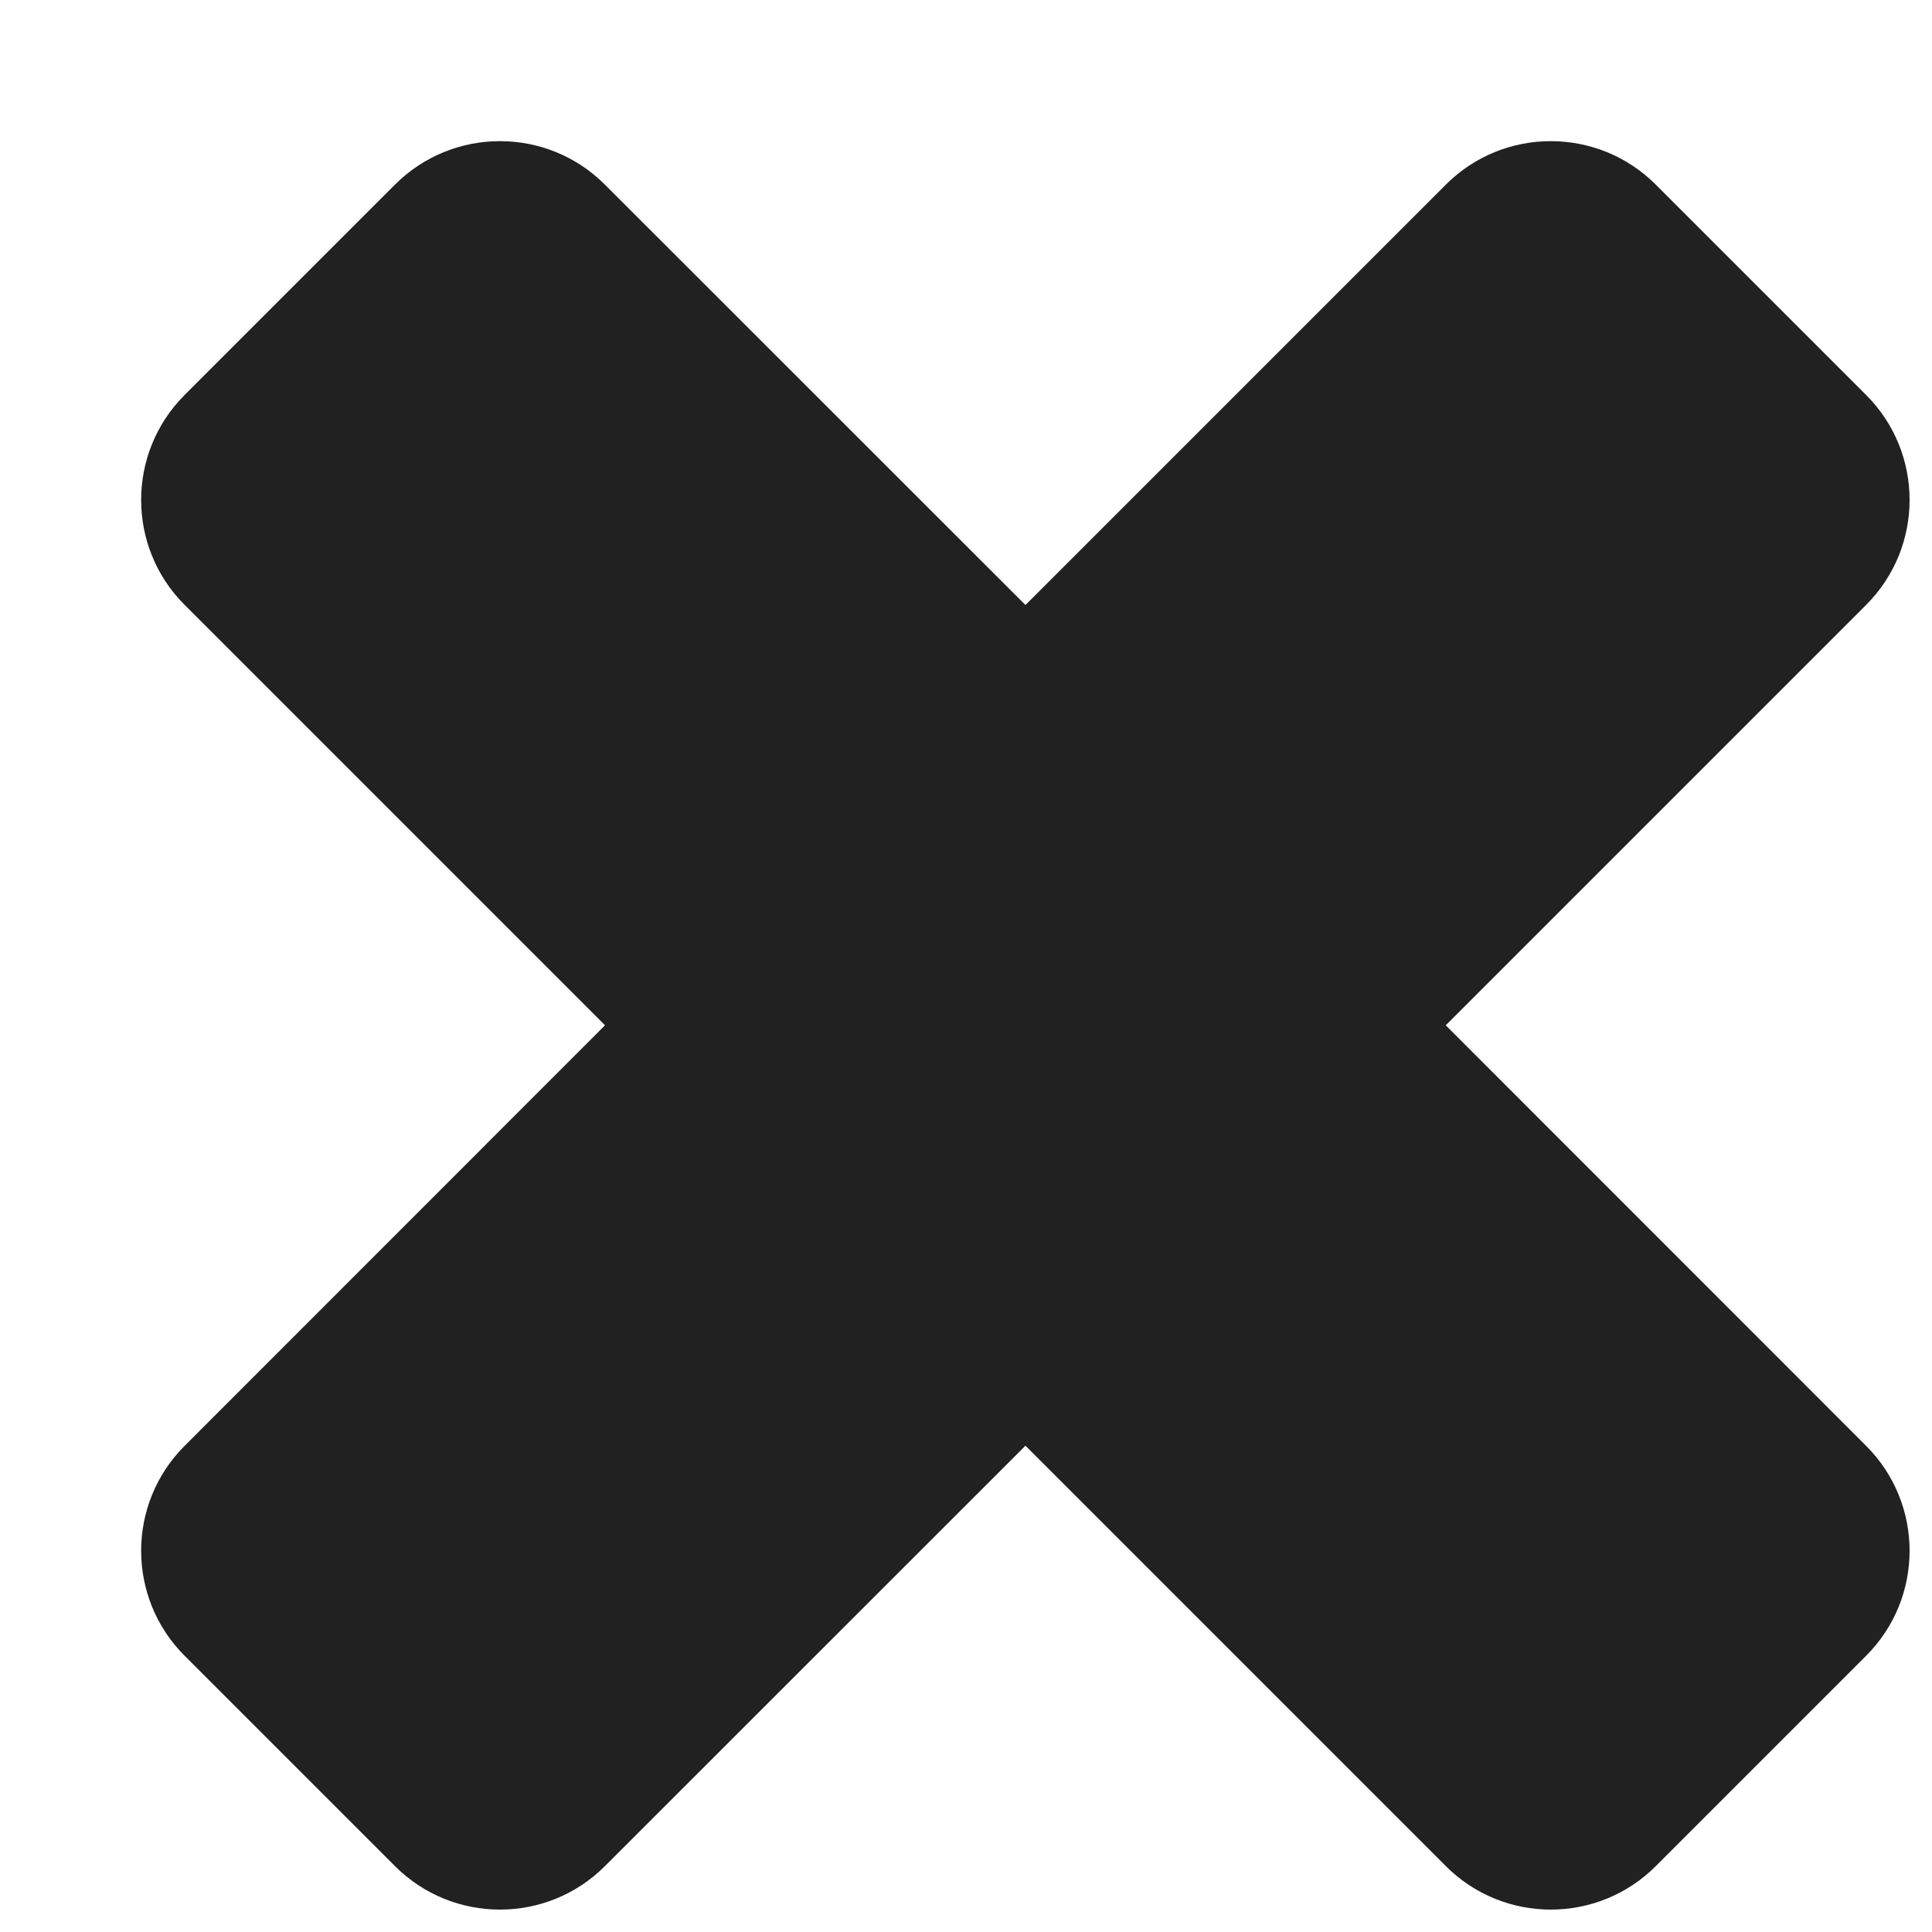 <svg width="13" height="13" viewBox="0 0 13 13" fill="none" xmlns="http://www.w3.org/2000/svg">
<path fill-rule="evenodd" clip-rule="evenodd" d="M12.556 4.071C12.947 3.681 12.947 3.047 12.556 2.657L11.142 1.243C10.752 0.852 10.118 0.852 9.728 1.243L6.9 4.071L4.071 1.243C3.681 0.852 3.047 0.852 2.657 1.243L1.243 2.657C0.852 3.047 0.852 3.681 1.243 4.071L4.071 6.899L1.243 9.728C0.852 10.118 0.852 10.752 1.243 11.142L2.657 12.556C3.047 12.947 3.681 12.947 4.071 12.556L6.9 9.728L9.728 12.556C10.118 12.947 10.752 12.947 11.142 12.556L12.556 11.142C12.947 10.752 12.947 10.118 12.556 9.728L9.728 6.899L12.556 4.071Z" fill="#212121"/>
</svg>
